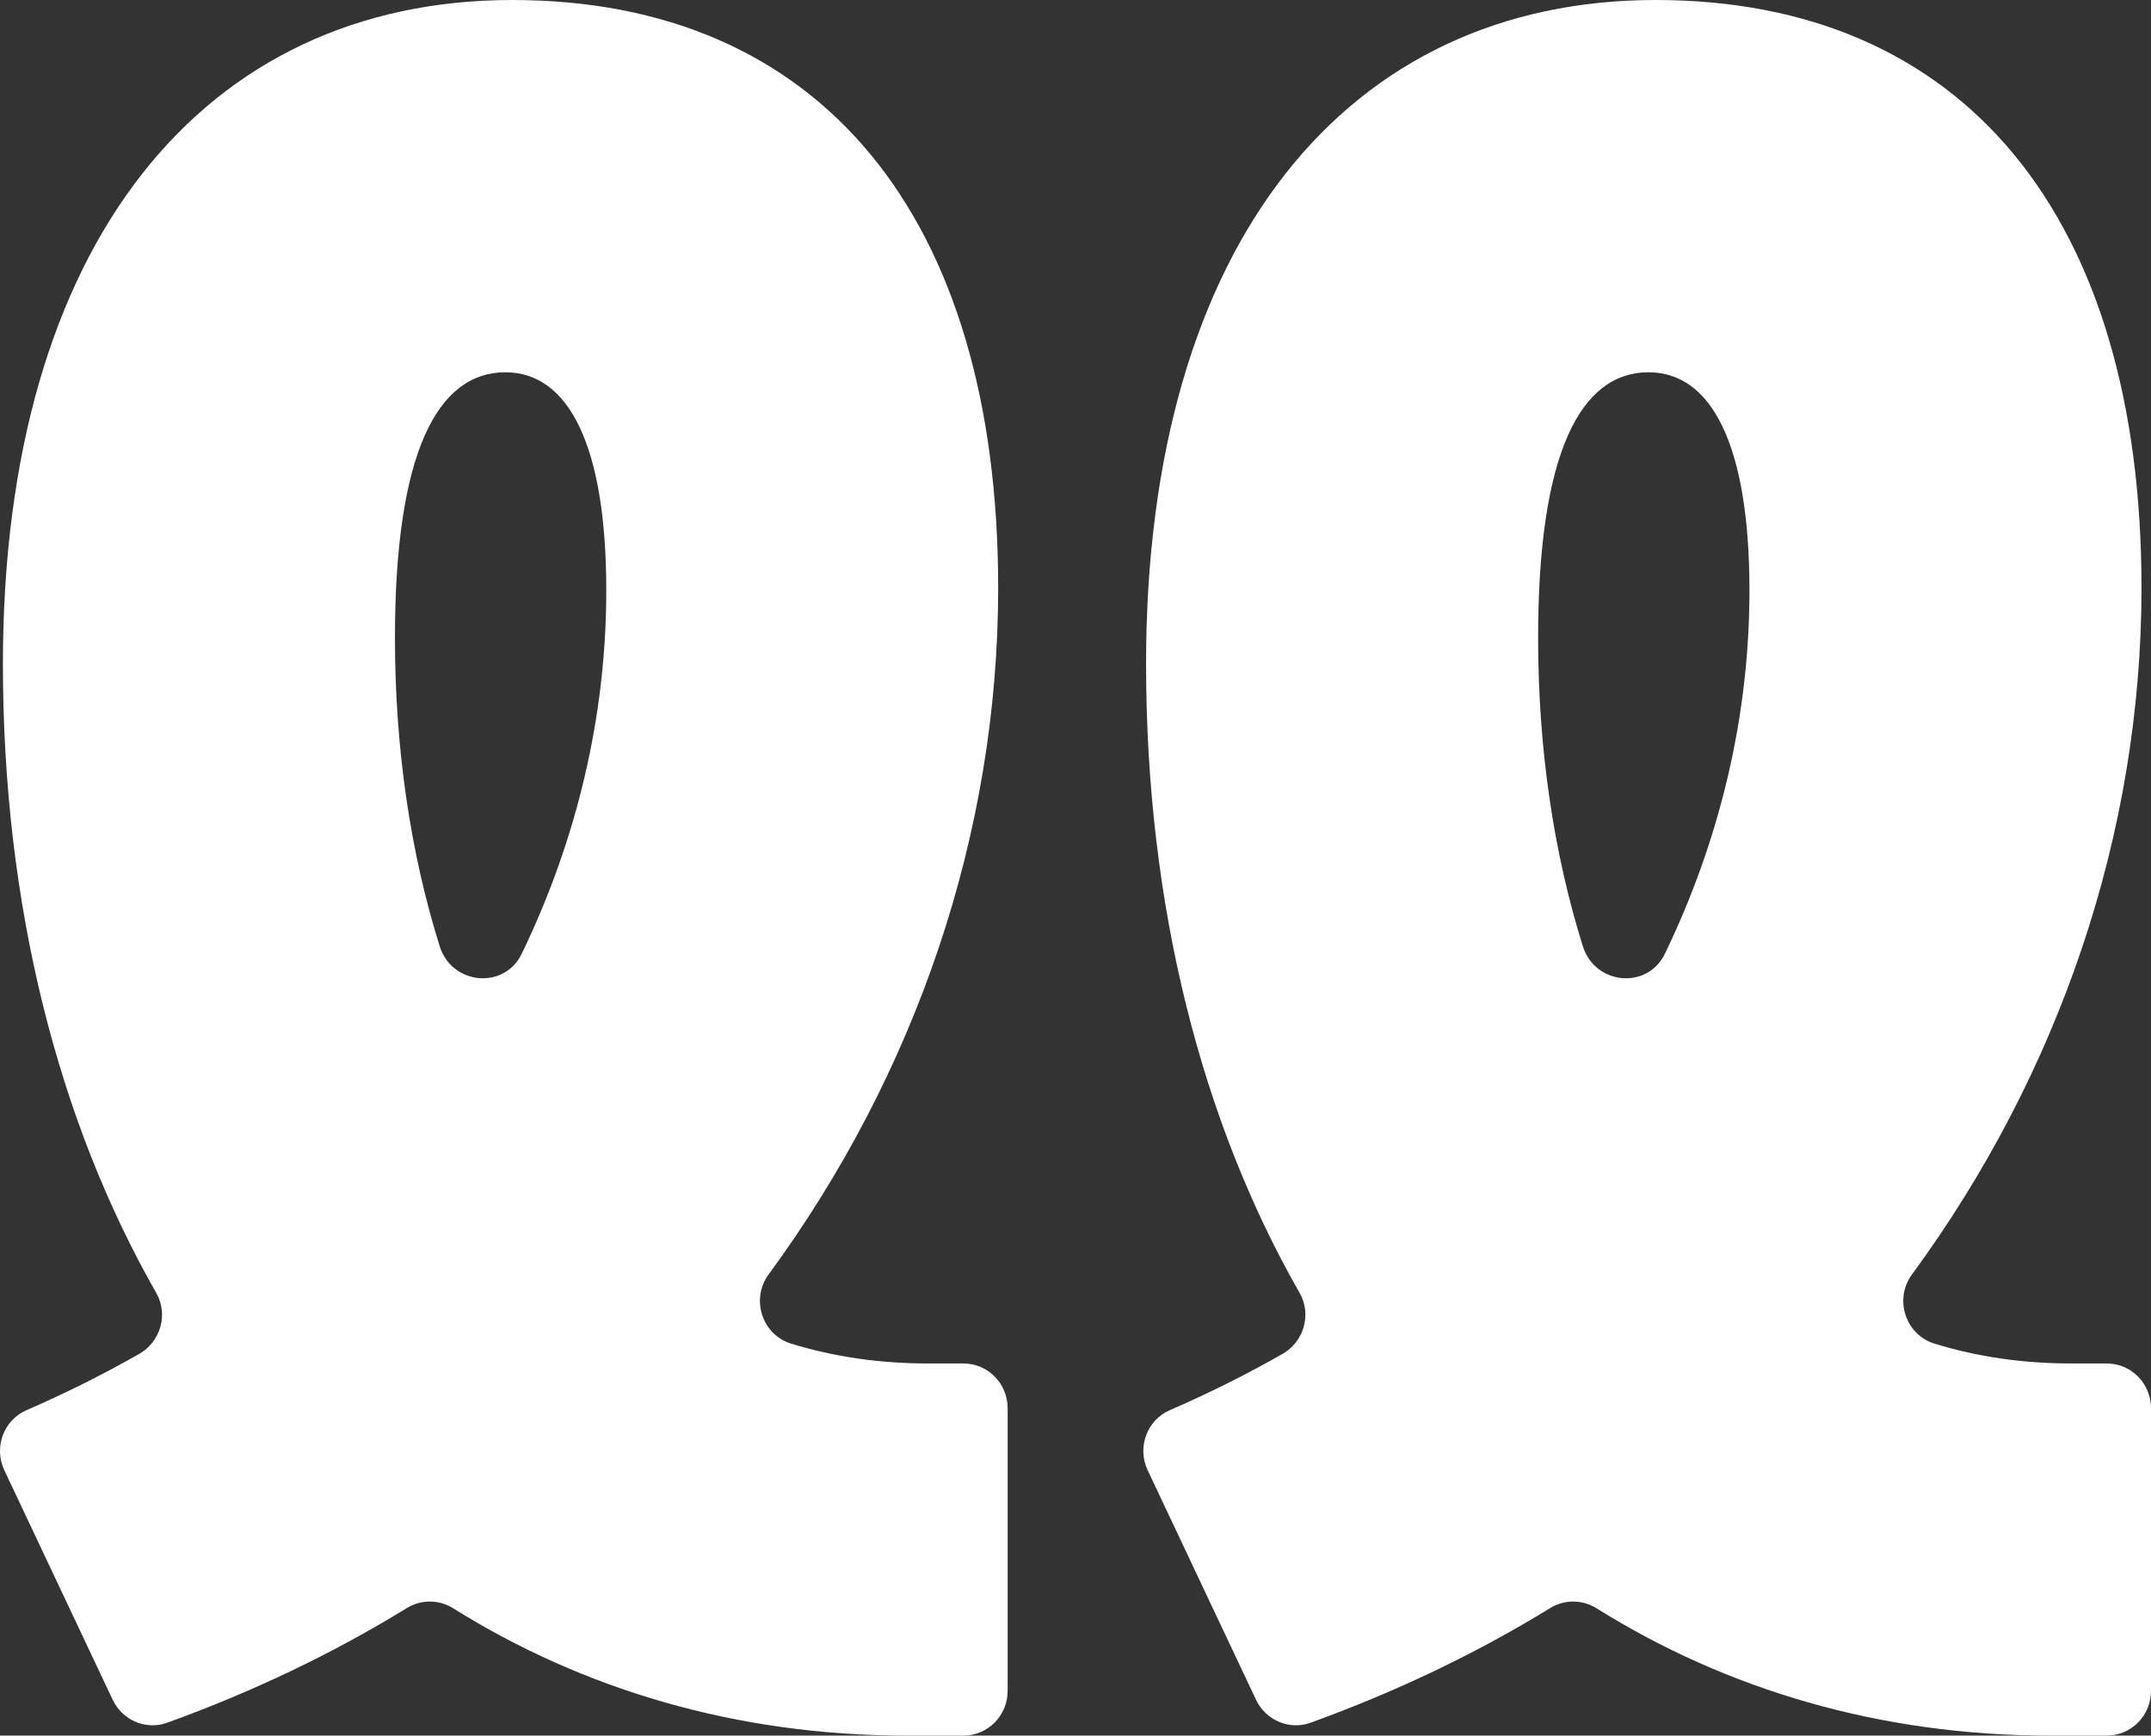 <svg width="57" height="46" viewBox="0 0 57 46" fill="none" xmlns="http://www.w3.org/2000/svg">
<rect x="0" y="0" width="57" height="46" fill="#333333" stroke="none"/>
<path d="M0.704 37.374C1.727 36.93 2.73 36.43 3.689 35.883C4.256 35.56 4.465 34.836 4.141 34.267C1.535 29.704 0.077 23.978 0.077 17.597C0.077 6.411 5.425 0 13.575 0C21.725 0 26.451 5.718 26.451 15.585C26.451 22.112 24.259 28.476 20.369 33.776C19.887 34.431 20.194 35.375 20.966 35.612C22.101 35.961 23.316 36.137 24.587 36.137H25.529C26.178 36.137 26.702 36.667 26.702 37.322V44.815C26.702 45.47 26.178 46 25.529 46H24.028C19.512 46 15.443 44.772 12.018 42.631C11.635 42.389 11.161 42.385 10.777 42.622C8.807 43.833 6.679 44.845 4.427 45.66C3.864 45.862 3.241 45.591 2.985 45.048L0.115 38.968C-0.171 38.365 0.094 37.637 0.704 37.374ZM11.652 25.081C11.972 26.102 13.362 26.24 13.827 25.275C15.277 22.272 16.066 19.002 16.066 15.649C16.066 11.815 15.072 9.867 13.392 9.867C11.588 9.867 10.466 12.004 10.466 16.907C10.466 19.85 10.88 22.616 11.652 25.081Z" fill="white"/>
<path d="M31.001 37.374C32.025 36.93 33.027 36.43 33.987 35.883C34.554 35.56 34.763 34.836 34.439 34.267C31.829 29.704 30.37 23.978 30.37 17.597C30.37 6.411 35.723 0 43.873 0C52.023 0 56.748 5.718 56.748 15.585C56.748 22.112 54.556 28.476 50.667 33.776C50.185 34.431 50.492 35.375 51.264 35.612C52.398 35.961 53.614 36.137 54.885 36.137H55.827C56.475 36.137 57 36.667 57 37.322V44.815C57 45.47 56.475 46 55.827 46H54.326C49.809 46 45.741 44.772 42.316 42.631C41.932 42.389 41.459 42.385 41.075 42.622C39.105 43.833 36.976 44.845 34.725 45.66C34.162 45.862 33.539 45.591 33.283 45.048L30.413 38.968C30.127 38.365 30.392 37.637 31.001 37.374ZM41.945 25.081C42.265 26.102 43.655 26.24 44.12 25.275C45.57 22.272 46.359 19.002 46.359 15.649C46.359 11.815 45.365 9.867 43.685 9.867C41.881 9.867 40.759 12.004 40.759 16.907C40.759 19.85 41.173 22.616 41.945 25.081Z" fill="white"/>
</svg>
